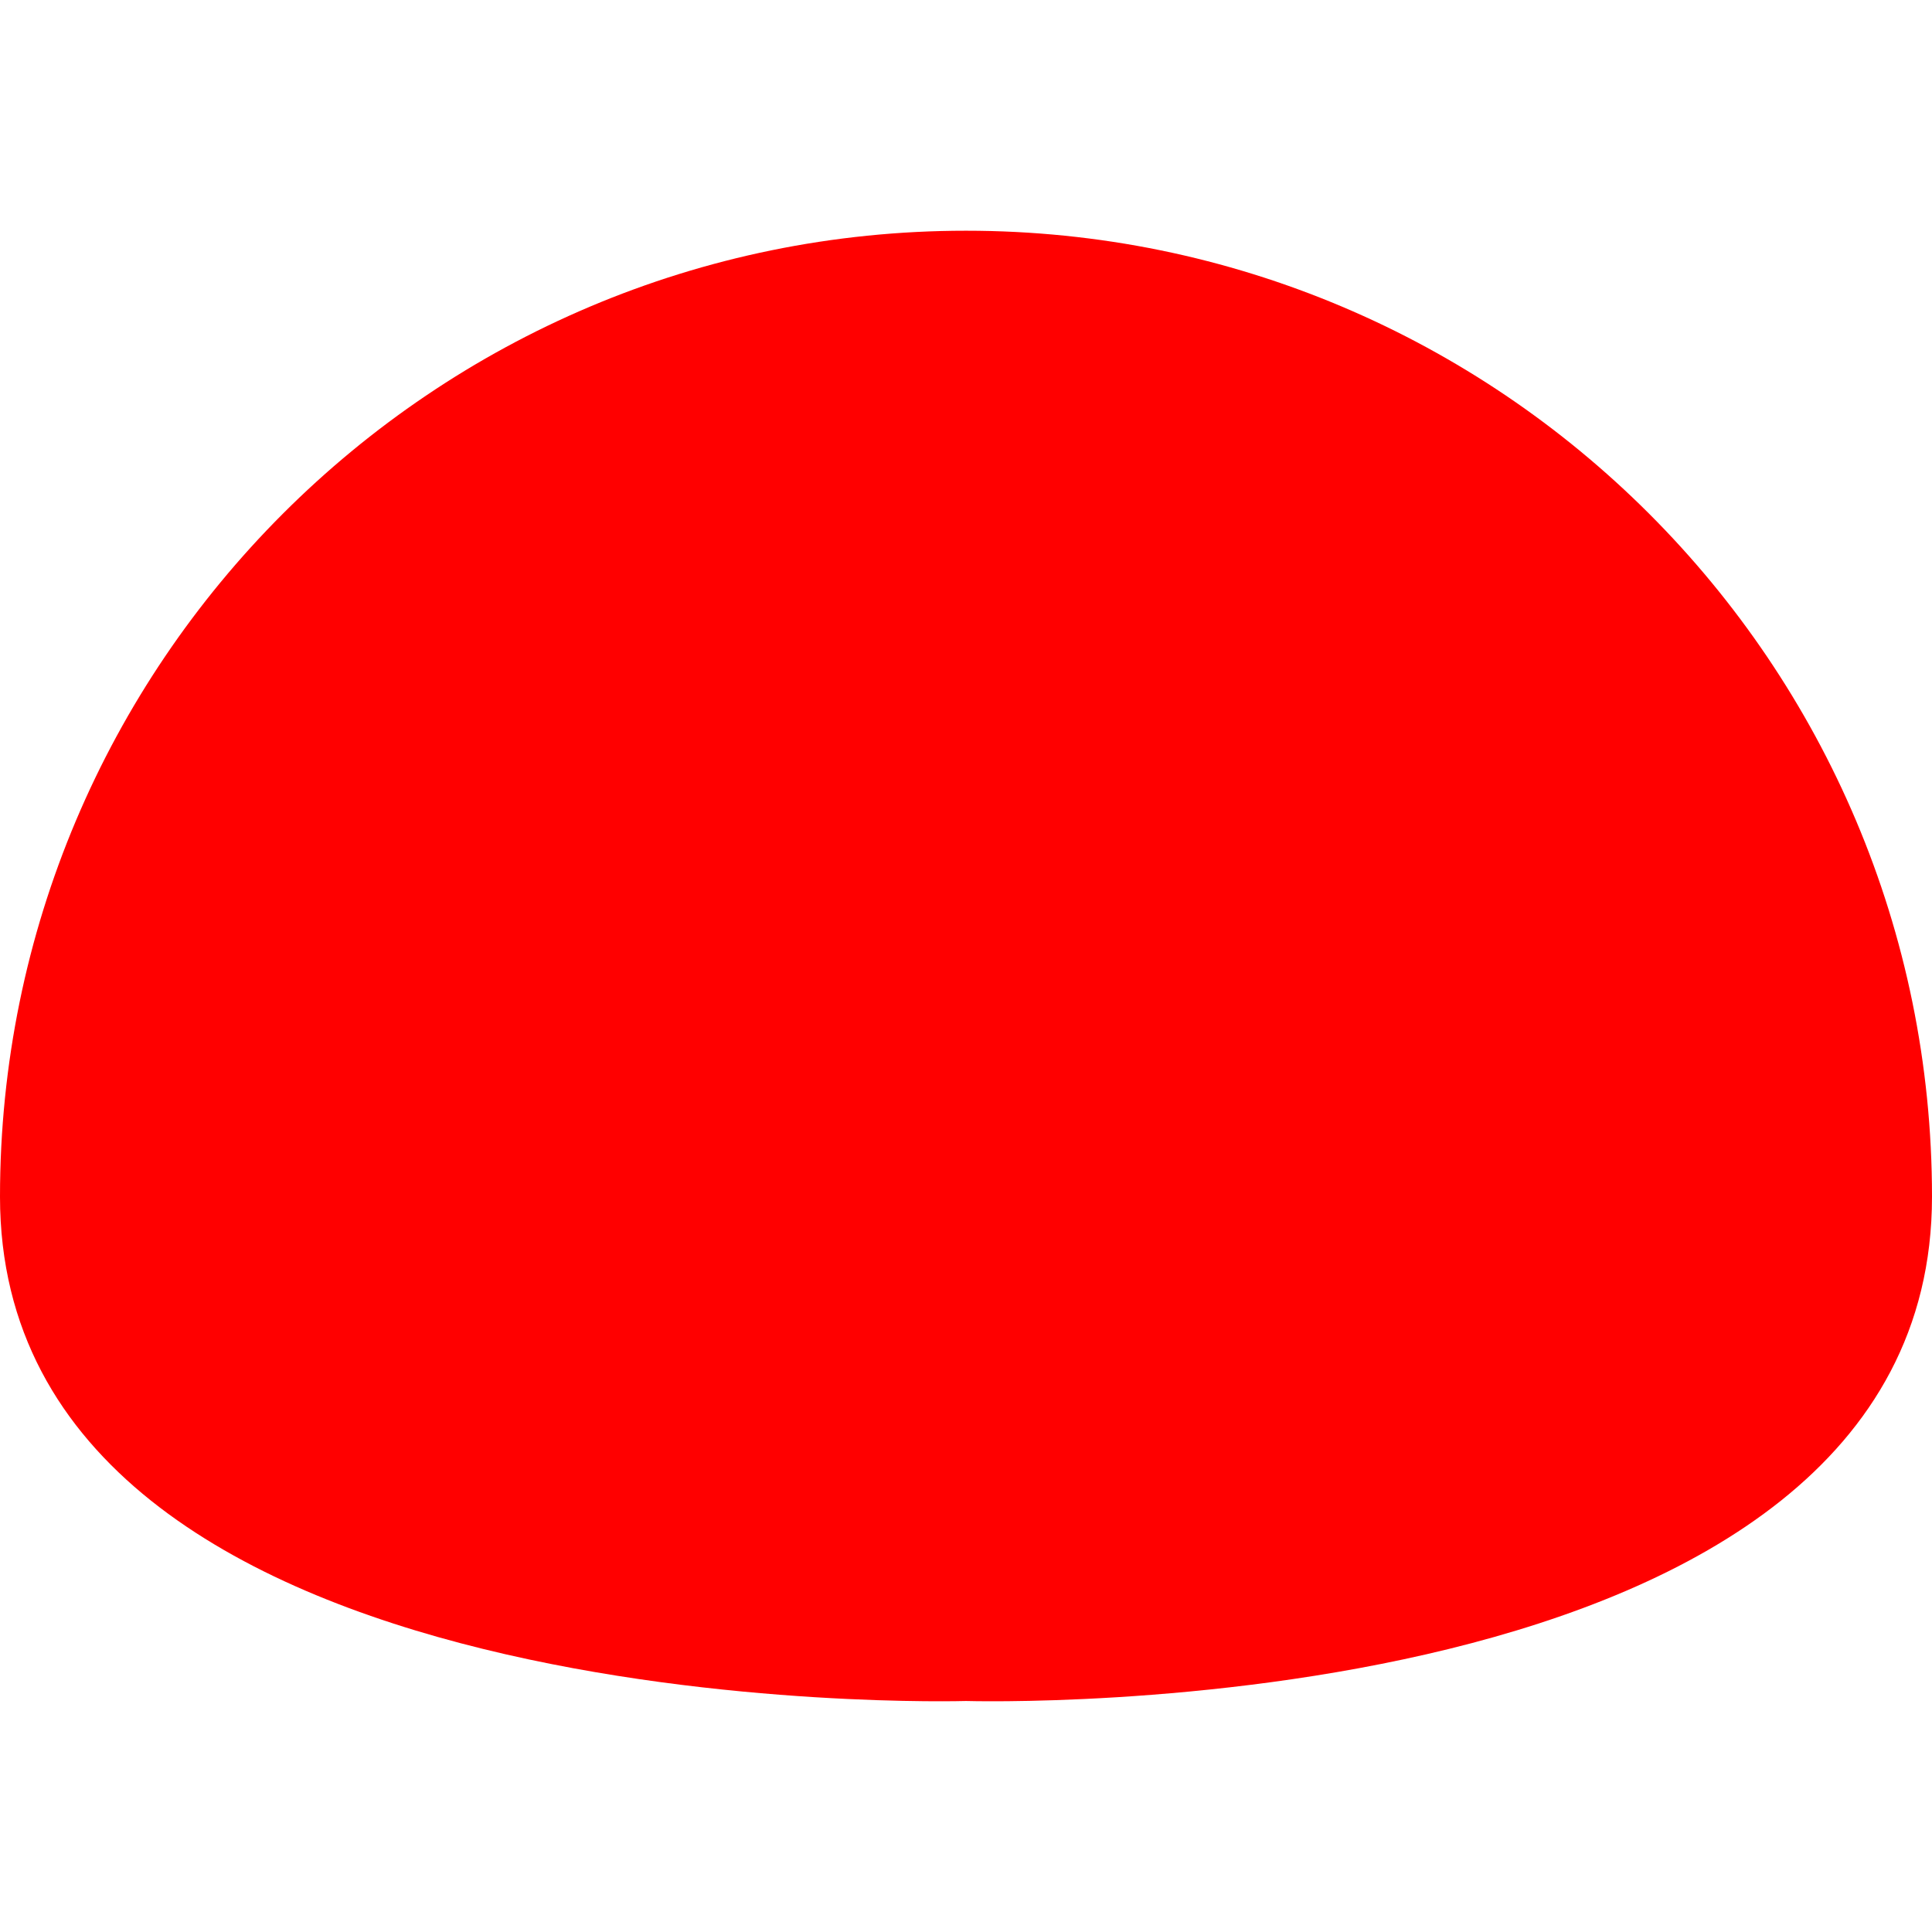<svg xmlns="http://www.w3.org/2000/svg" width="100" height="100" viewBox="0 0 100 100"><path fill="#F00" d="M100 61.942c0 27.614-50 26.101-50 26.101S0 89.557 0 61.942s22.386-50 50-50 50 22.386 50 50z"/></svg>